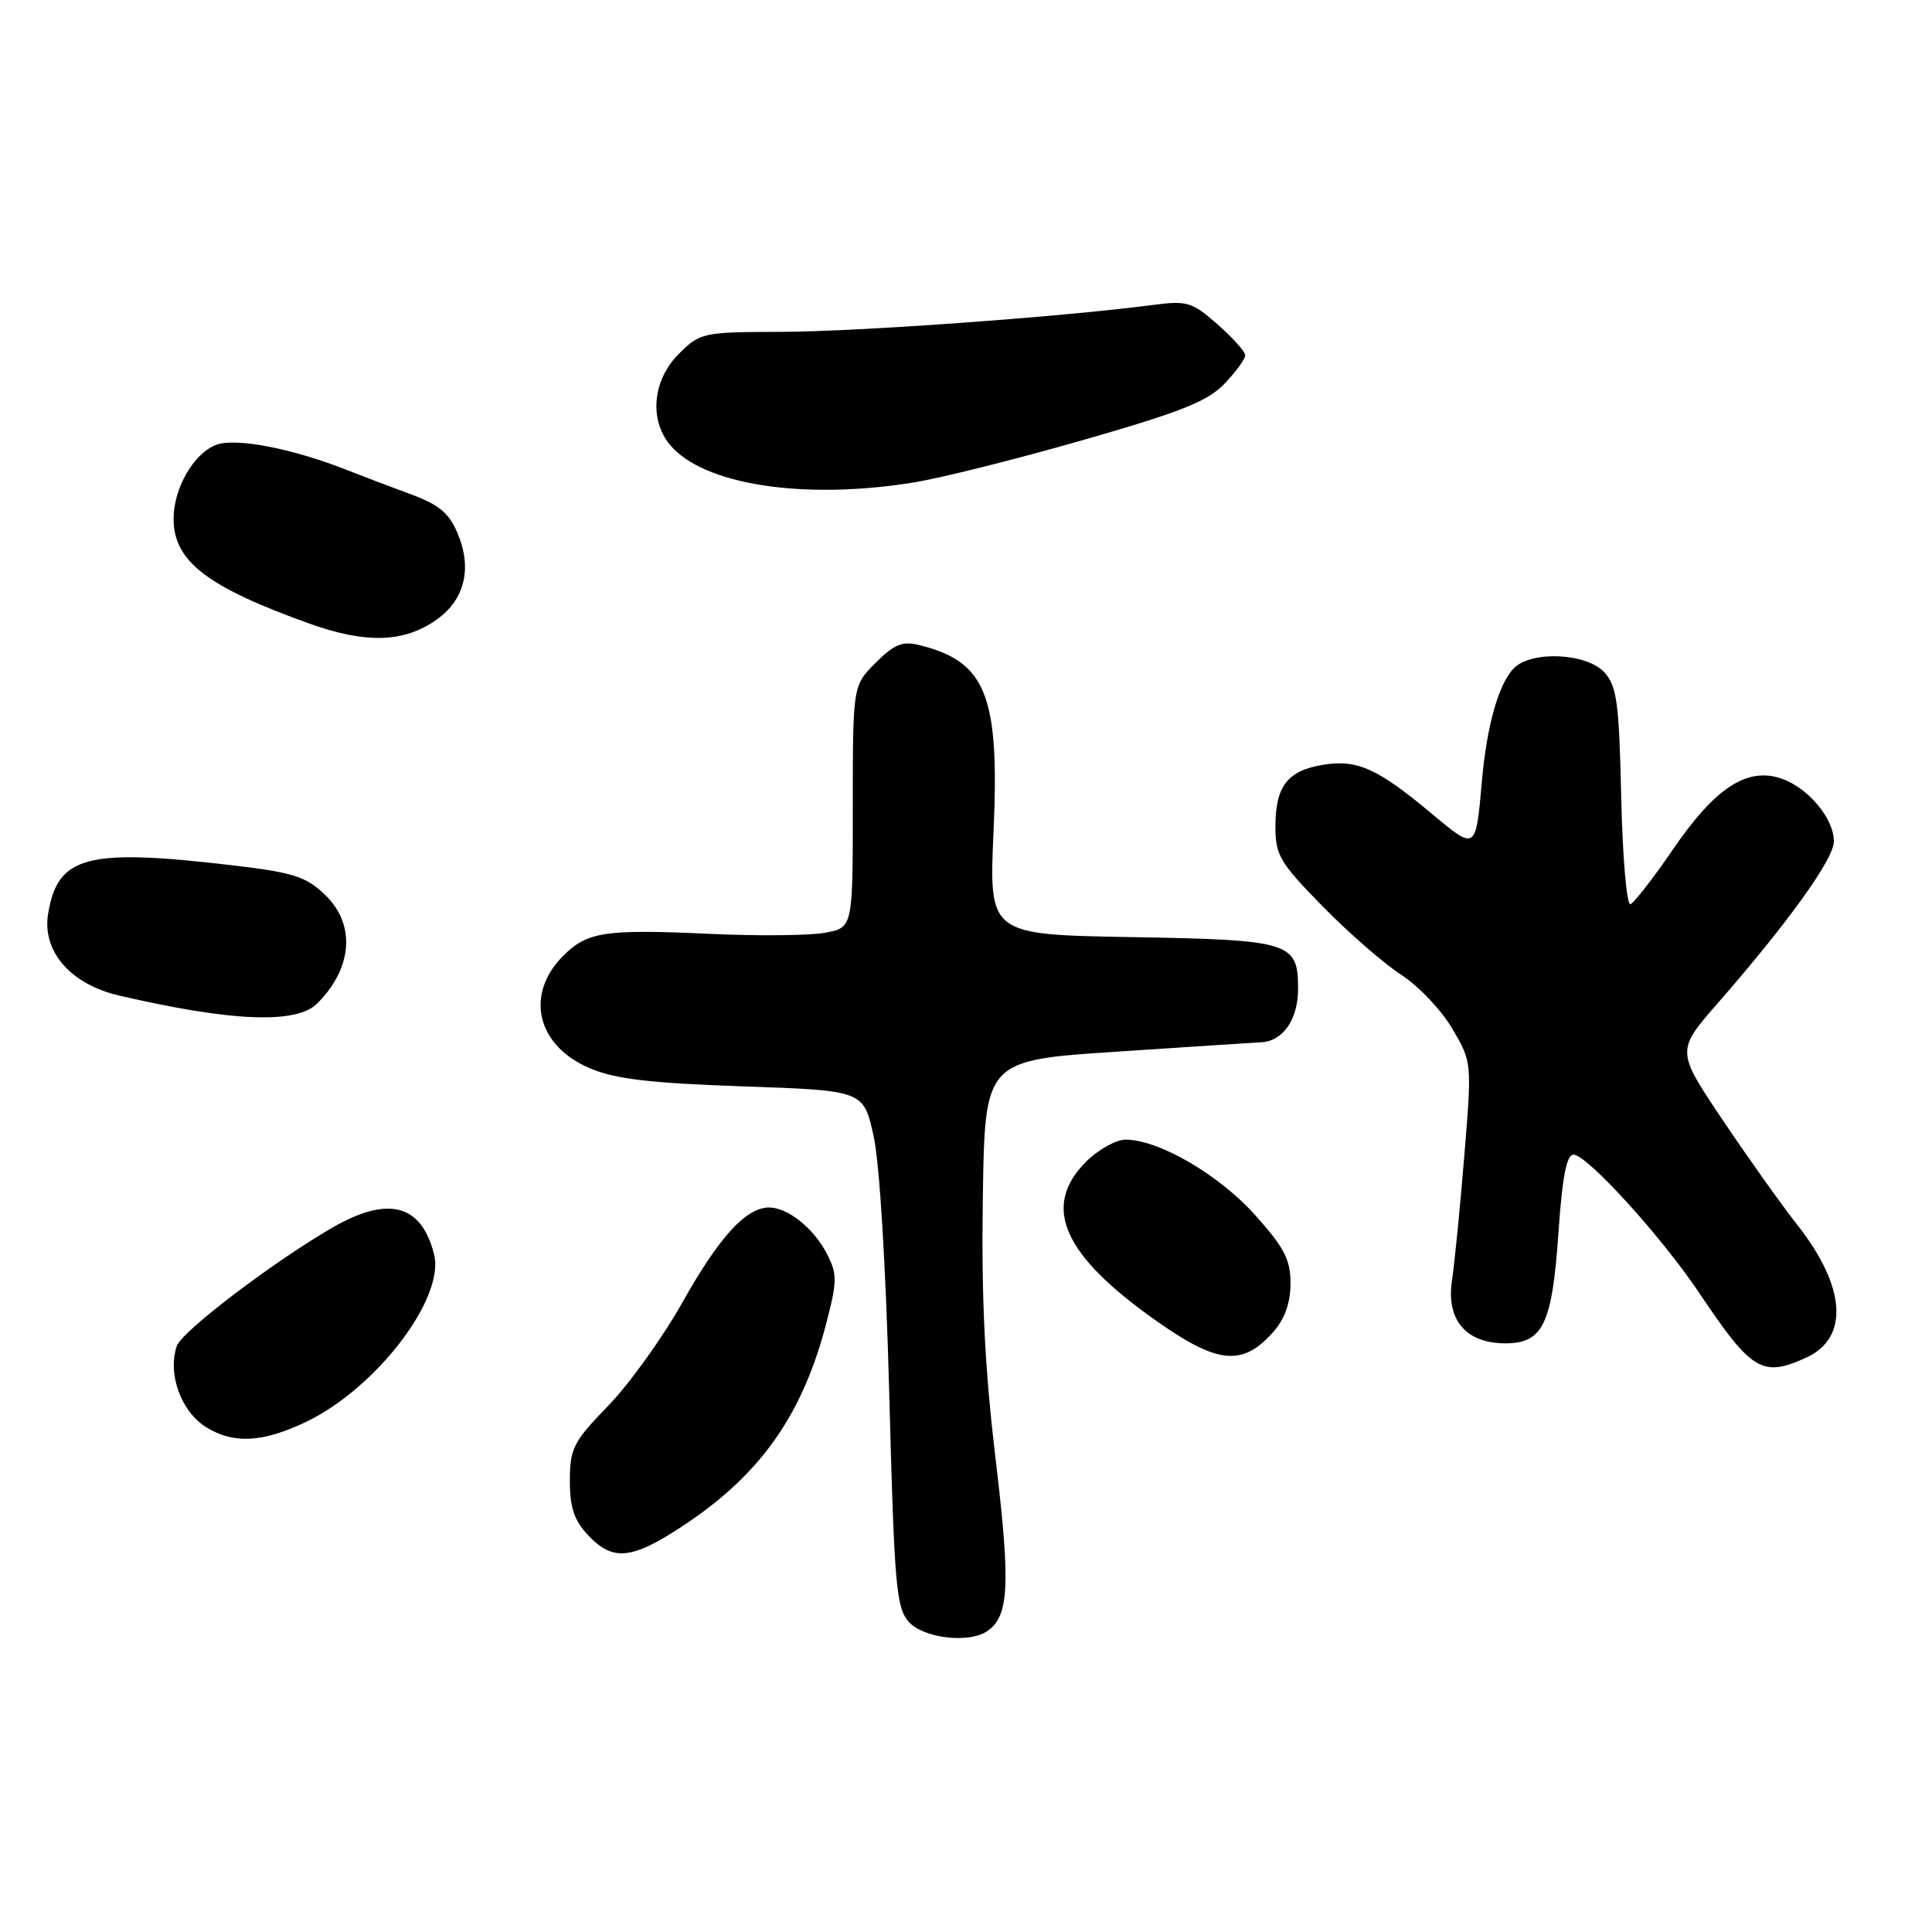 <?xml version="1.0" encoding="UTF-8" standalone="no"?>
<!DOCTYPE svg PUBLIC "-//W3C//DTD SVG 1.1//EN" "http://www.w3.org/Graphics/SVG/1.1/DTD/svg11.dtd" >
<svg xmlns="http://www.w3.org/2000/svg" xmlns:xlink="http://www.w3.org/1999/xlink" version="1.1" viewBox="0 0 256 256">
 <g >
 <path fill="currentColor"
d=" M 130.69 216.21 C 133.71 214.29 133.94 210.20 131.94 193.48 C 130.48 181.30 130.03 172.05 130.23 158.69 C 130.50 140.50 130.50 140.50 148.00 139.35 C 157.62 138.71 166.26 138.15 167.18 138.10 C 170.03 137.93 172.00 135.05 172.00 131.05 C 172.00 124.83 171.07 124.54 149.87 124.17 C 131.04 123.84 131.04 123.84 131.65 110.17 C 132.46 92.13 130.67 87.65 121.78 85.47 C 119.58 84.92 118.47 85.38 116.03 87.82 C 113.00 90.85 113.00 90.85 113.00 106.88 C 113.00 122.91 113.00 122.91 109.35 123.59 C 107.34 123.97 100.45 124.04 94.03 123.74 C 80.18 123.10 77.82 123.46 74.64 126.64 C 69.51 131.76 71.11 138.56 78.14 141.54 C 81.52 142.98 86.09 143.52 98.46 143.95 C 114.42 144.50 114.42 144.50 115.75 150.50 C 116.55 154.11 117.38 167.72 117.83 184.68 C 118.50 210.20 118.75 213.06 120.44 214.93 C 122.34 217.04 128.24 217.77 130.69 216.21 Z  M 90.81 201.97 C 100.92 195.22 106.43 187.31 109.57 175.03 C 110.94 169.69 110.94 168.78 109.55 166.10 C 107.82 162.75 104.38 160.00 101.91 160.00 C 98.86 160.00 95.31 163.88 90.49 172.46 C 87.86 177.16 83.41 183.36 80.61 186.25 C 75.97 191.03 75.52 191.92 75.51 196.17 C 75.50 199.74 76.07 201.44 77.92 203.42 C 81.25 206.96 83.77 206.67 90.81 201.97 Z  M 40.49 188.44 C 49.79 184.02 58.98 172.05 57.52 166.22 C 55.86 159.57 51.46 158.40 44.09 162.64 C 36.28 167.14 24.09 176.41 23.43 178.34 C 22.18 182.04 23.97 187.01 27.30 189.10 C 30.91 191.35 34.76 191.16 40.49 188.44 Z  M 239.34 179.89 C 245.06 177.28 244.60 170.48 238.15 162.30 C 236.07 159.66 231.61 153.39 228.24 148.37 C 222.10 139.23 222.10 139.23 227.66 132.87 C 237.00 122.17 243.00 113.81 243.00 111.49 C 243.00 108.47 239.63 104.42 236.09 103.18 C 231.53 101.59 227.30 104.34 221.71 112.50 C 219.08 116.35 216.52 119.64 216.04 119.81 C 215.55 119.98 215.00 113.61 214.82 105.66 C 214.54 93.13 214.25 90.92 212.60 89.10 C 210.26 86.53 202.96 86.18 200.61 88.53 C 198.59 90.56 197.01 96.11 196.36 103.50 C 195.55 112.74 195.58 112.72 189.74 107.84 C 182.51 101.80 179.85 100.60 175.31 101.34 C 170.60 102.10 169.00 104.18 169.00 109.55 C 169.00 113.32 169.60 114.33 175.27 120.11 C 178.71 123.62 183.40 127.71 185.69 129.18 C 187.97 130.66 191.01 133.86 192.44 136.31 C 195.04 140.74 195.04 140.76 194.03 153.12 C 193.48 159.93 192.74 167.36 192.40 169.63 C 191.60 174.89 194.23 178.00 199.48 178.00 C 204.46 178.00 205.68 175.44 206.51 163.25 C 207.01 155.93 207.58 153.00 208.50 153.00 C 210.29 153.00 220.17 163.87 225.15 171.31 C 232.11 181.70 233.51 182.55 239.34 179.89 Z  M 168.75 176.45 C 170.25 174.74 171.00 172.61 171.00 170.05 C 171.00 166.89 170.17 165.30 166.27 160.96 C 161.48 155.63 153.57 151.03 149.17 151.01 C 147.89 151.00 145.53 152.32 143.92 153.92 C 137.97 159.88 140.82 166.31 153.32 175.09 C 161.42 180.79 164.68 181.07 168.75 176.45 Z  M 42.04 132.96 C 46.74 128.26 47.15 122.48 43.07 118.57 C 40.54 116.14 38.87 115.61 30.82 114.66 C 11.45 112.38 7.62 113.40 6.37 121.12 C 5.57 126.06 9.35 130.42 15.76 131.91 C 30.69 135.38 39.27 135.73 42.04 132.96 Z  M 57.88 82.09 C 61.57 79.46 62.58 75.33 60.66 70.73 C 59.50 67.96 58.20 66.88 54.35 65.46 C 51.68 64.48 47.97 63.07 46.10 62.33 C 38.80 59.43 31.22 57.96 28.63 58.95 C 25.66 60.08 23.00 64.71 23.00 68.73 C 23.00 74.36 27.39 77.75 41.00 82.63 C 48.53 85.32 53.56 85.16 57.88 82.09 Z  M 121.00 63.94 C 124.58 63.37 134.70 60.84 143.50 58.31 C 156.48 54.59 160.02 53.18 162.25 50.85 C 163.76 49.26 165.00 47.57 165.00 47.09 C 165.00 46.60 163.35 44.76 161.33 42.98 C 157.91 39.98 157.32 39.81 152.58 40.43 C 140.76 41.98 113.71 43.94 103.67 43.97 C 93.06 44.00 92.79 44.06 89.92 46.92 C 86.50 50.35 85.99 55.55 88.75 58.91 C 93.12 64.22 106.38 66.29 121.00 63.94 Z "/>
</g>
</svg>